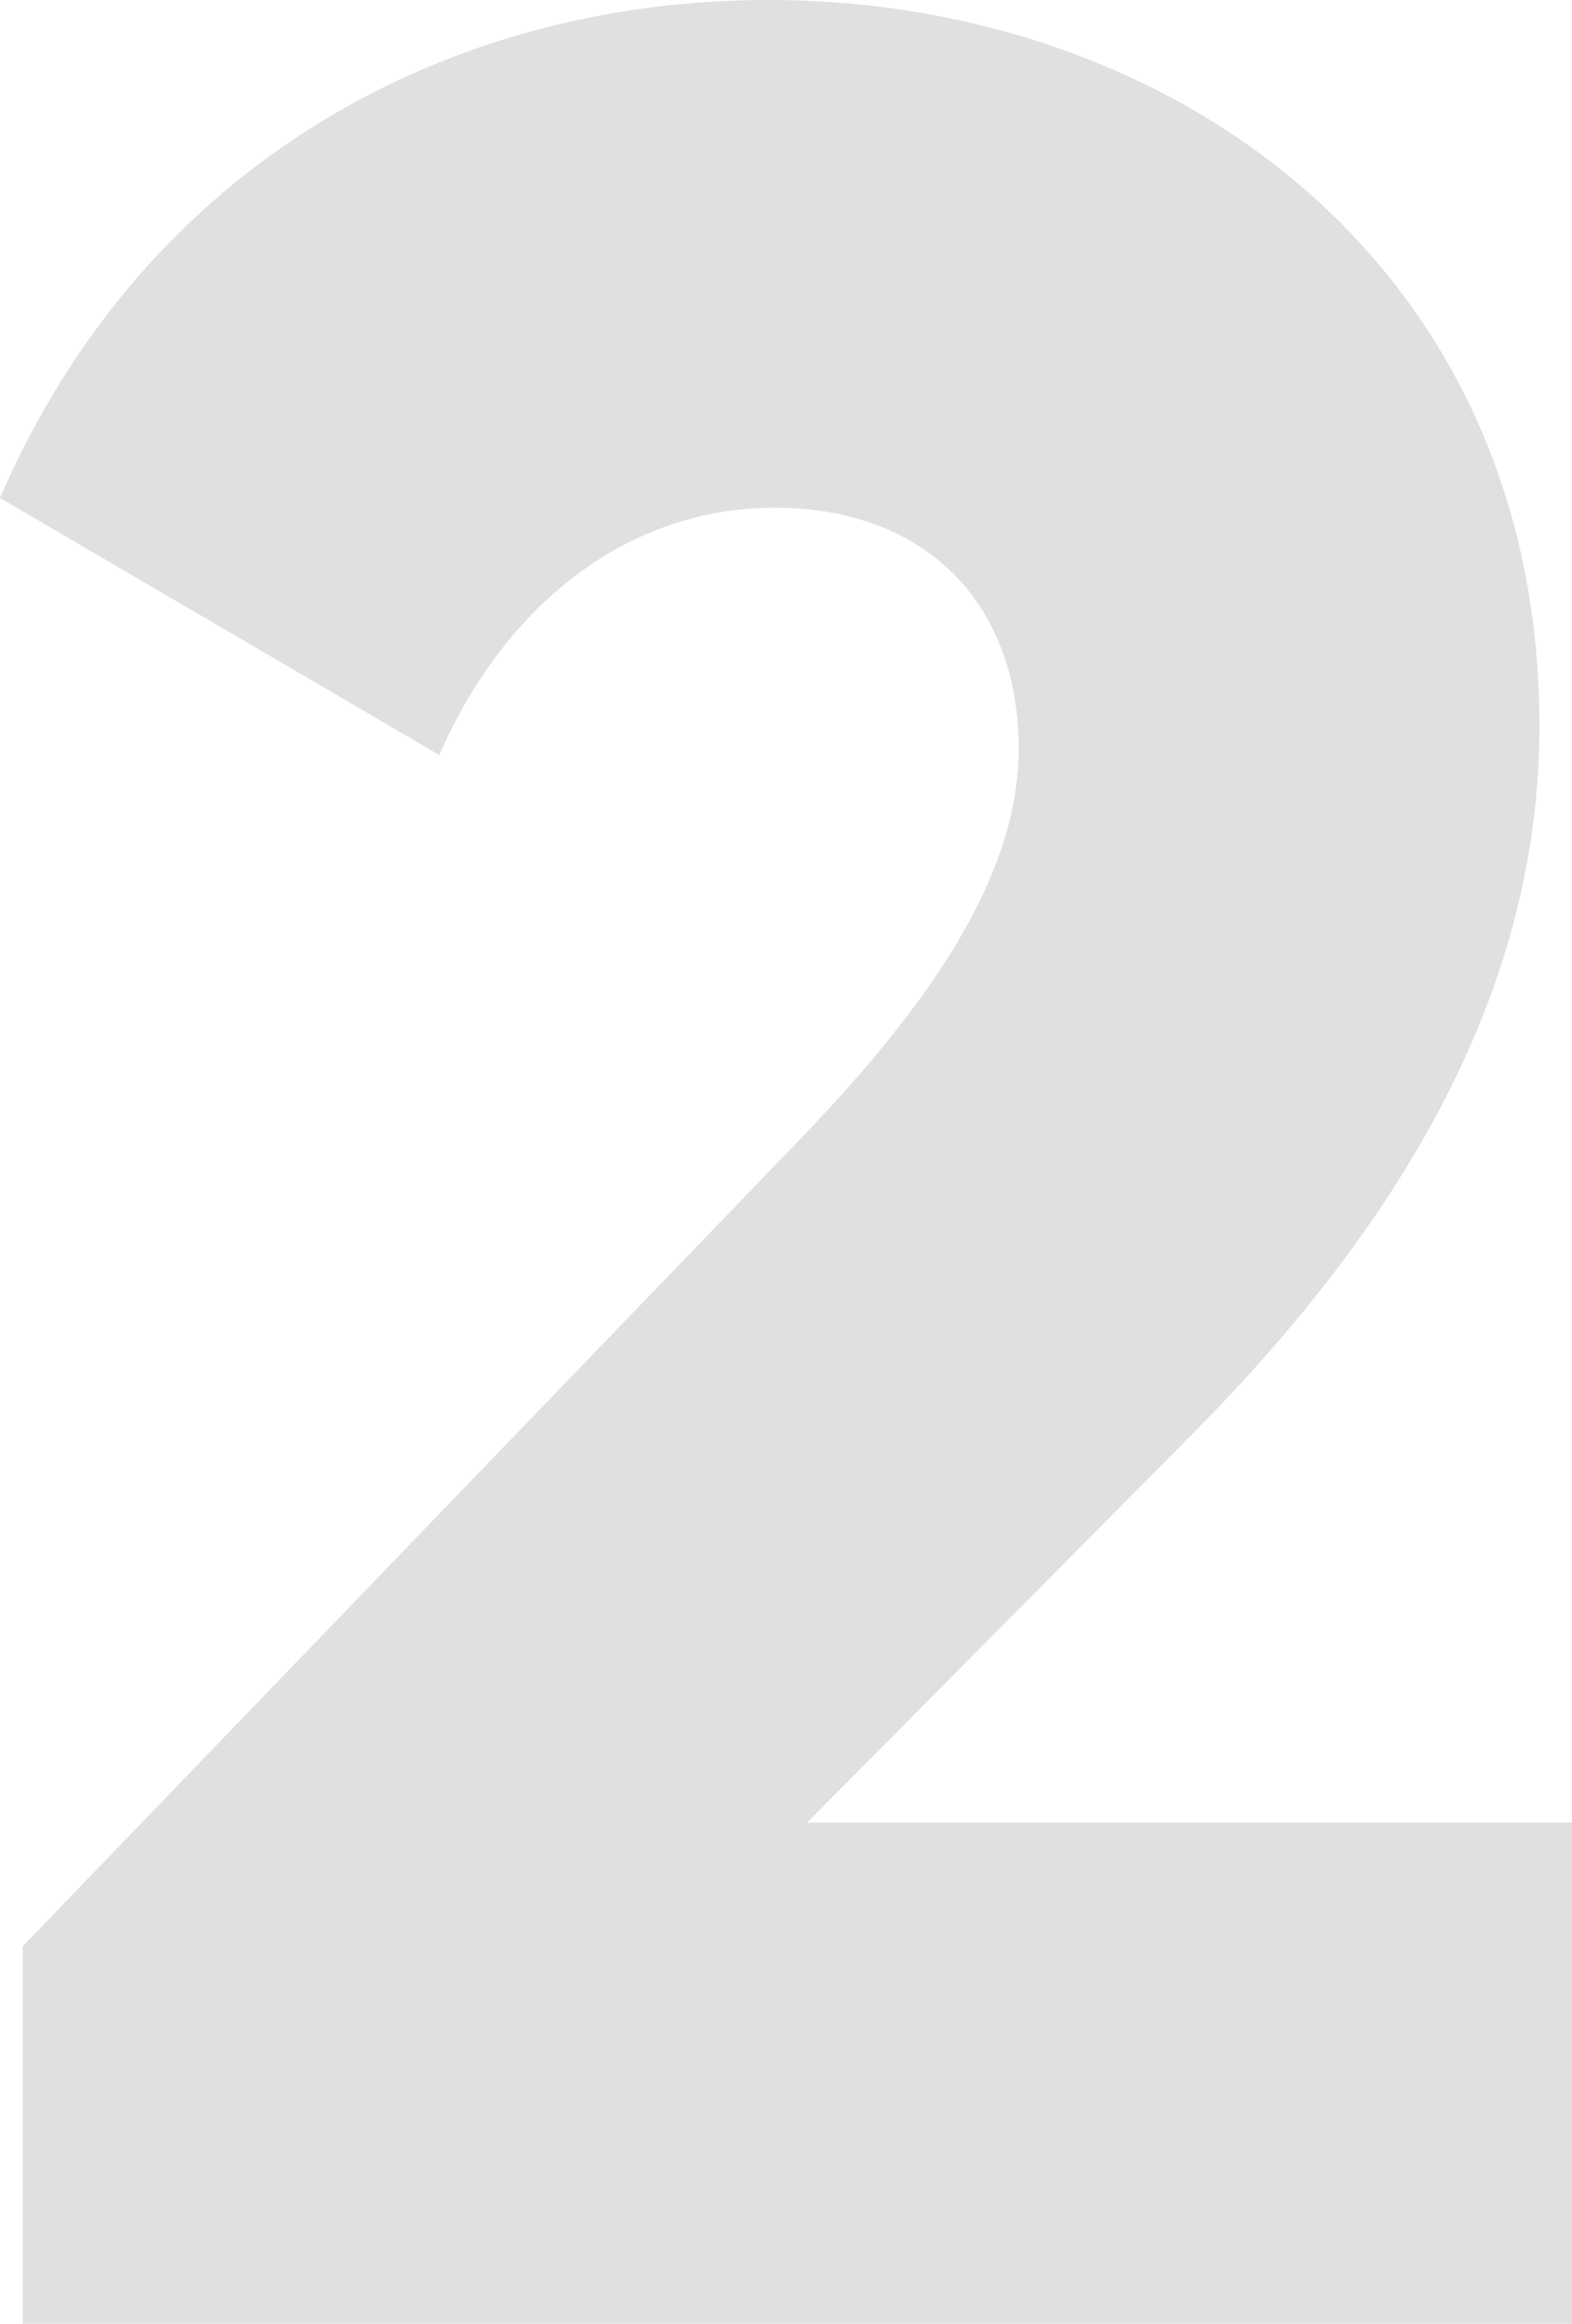 <?xml version="1.0" encoding="UTF-8"?><svg id="Layer_2" xmlns="http://www.w3.org/2000/svg" viewBox="0 0 43.47 64.26"><defs><style>.cls-1{fill:#e0e0e0;}</style></defs><g id="Layer_1-2"><path class="cls-1" d="M.63,53.82L21.78,31.86c3.69-3.78,6.39-7.47,6.39-11.16,0-3.96-2.52-6.66-6.75-6.66s-7.56,2.88-9.27,6.84L0,13.77C4.05,4.41,12.51,0,21.24,0c11.25,0,21.33,7.38,21.33,20.07,0,7.56-4.05,14.04-9.81,19.8l-10.44,10.53h21.15v13.86H.63v-10.44Z"/></g></svg>